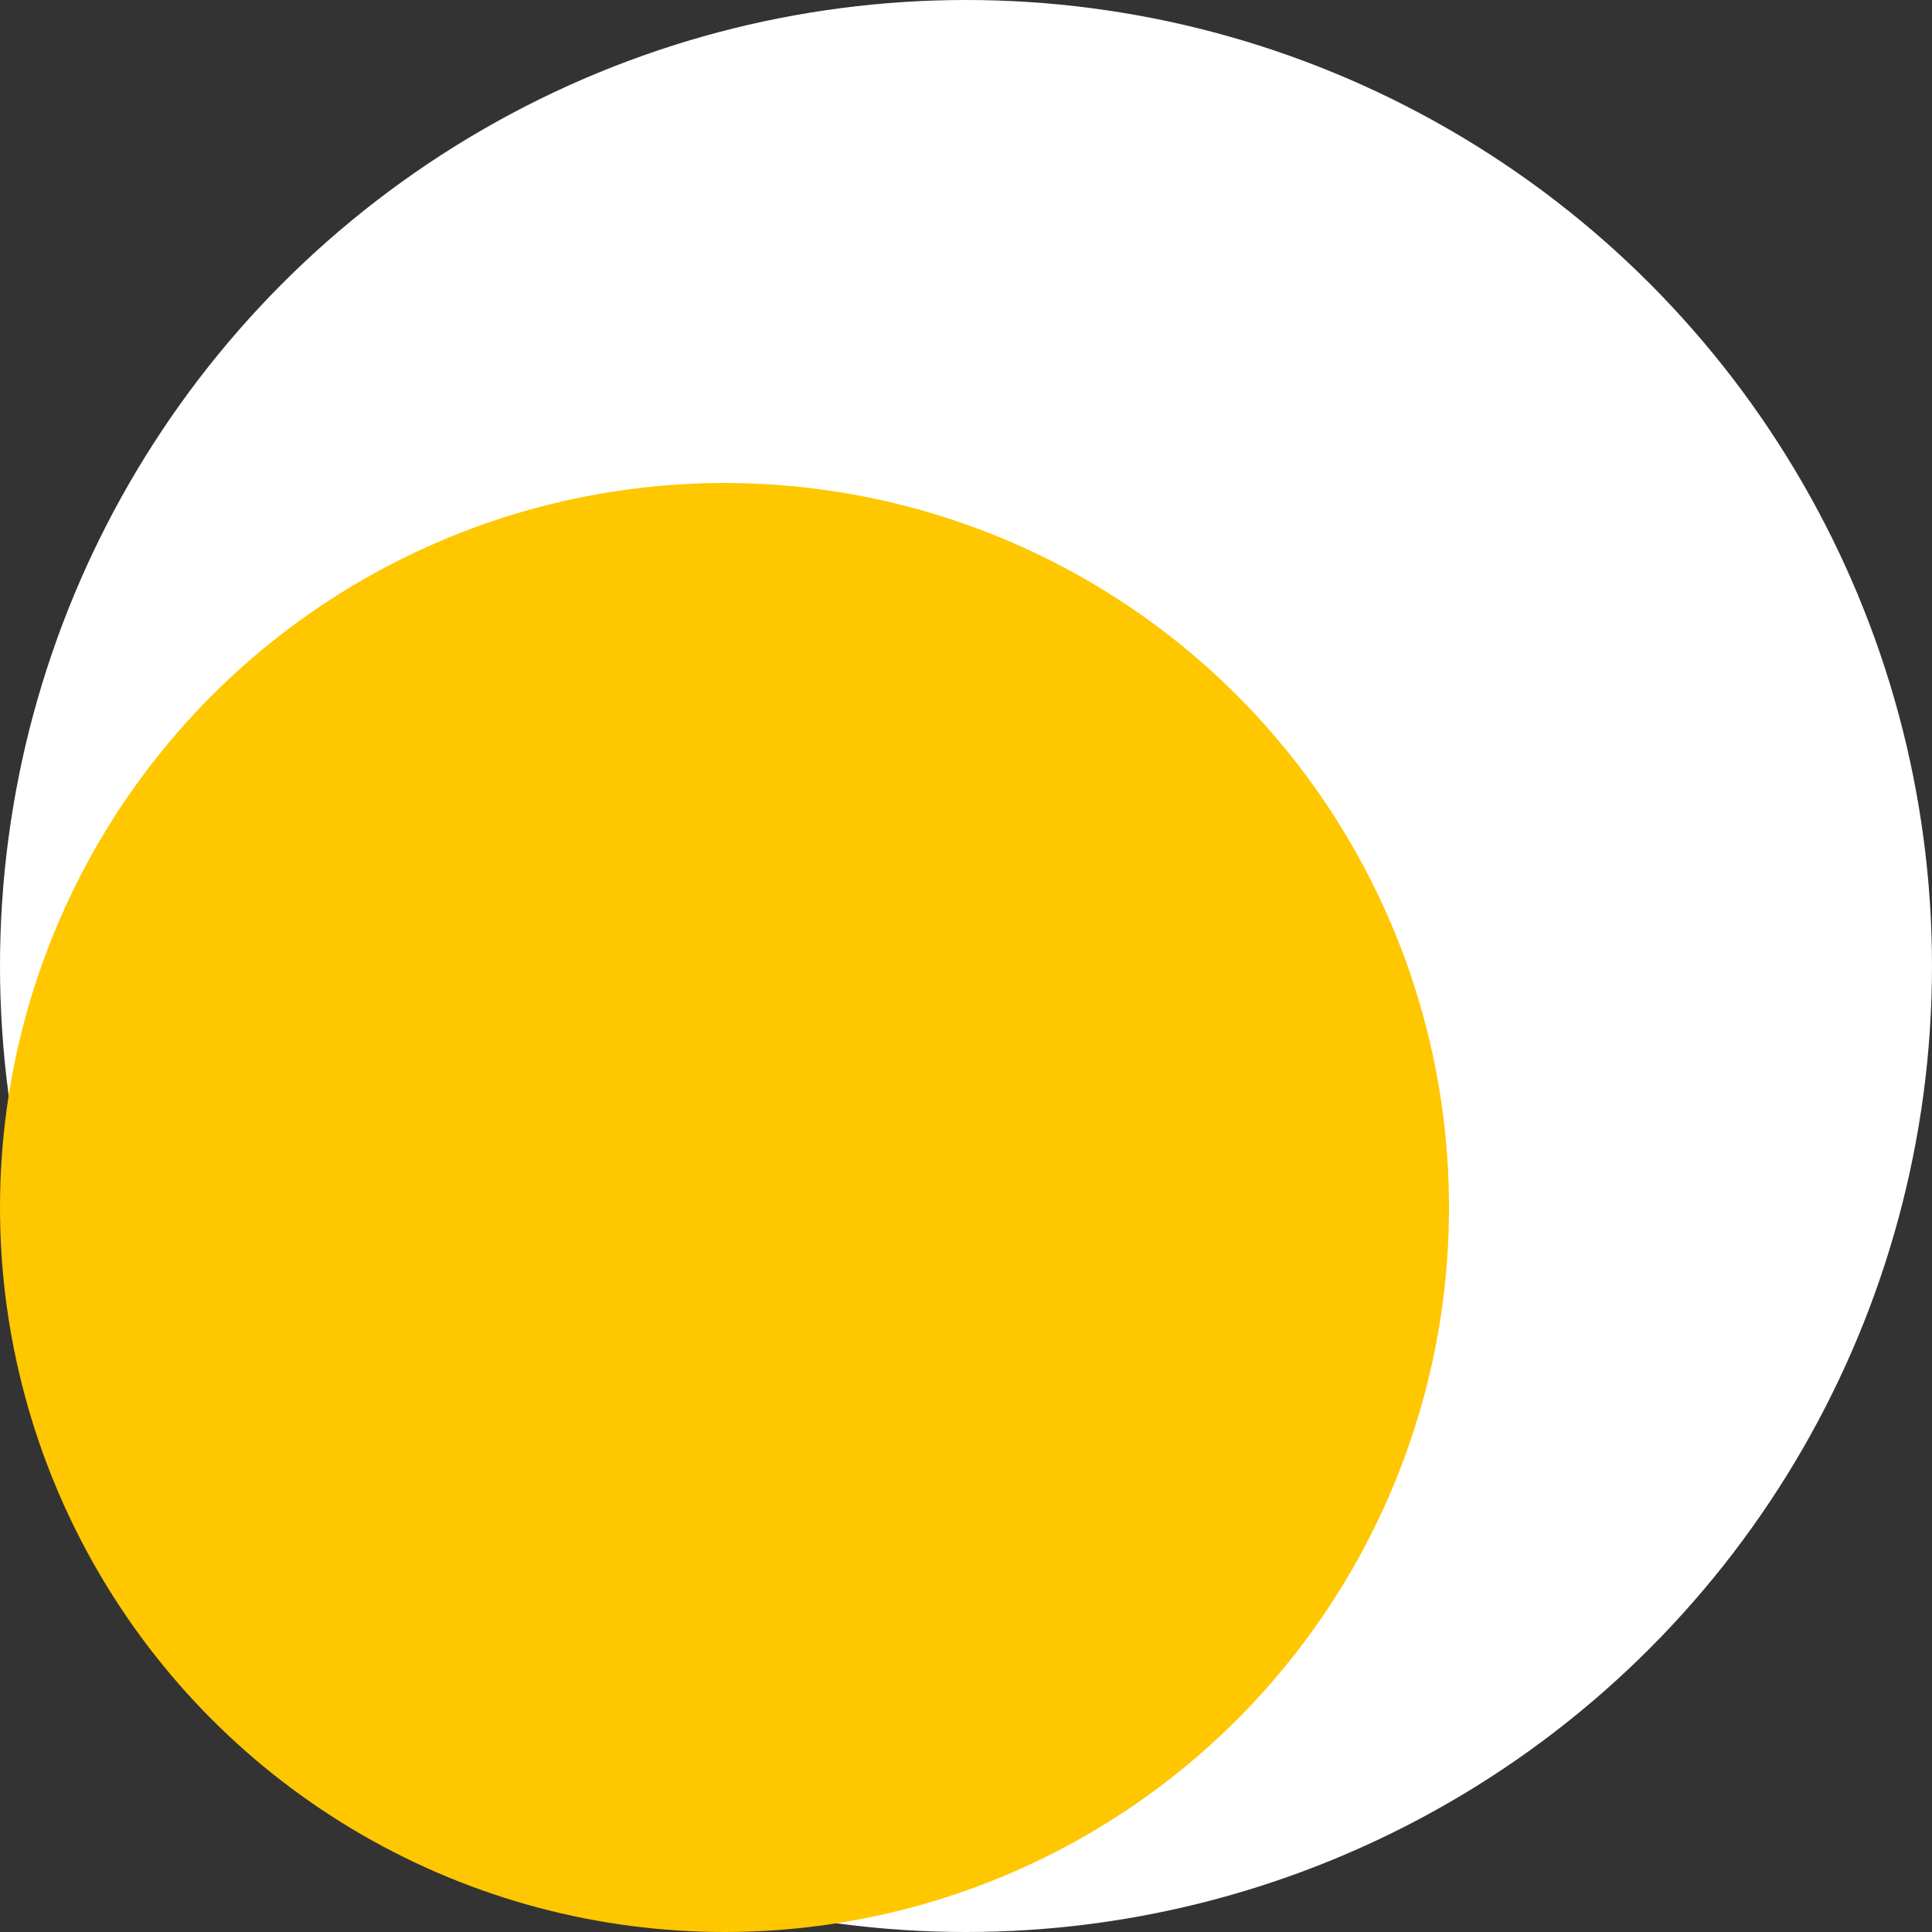 <svg xmlns="http://www.w3.org/2000/svg" viewBox="298 -3312 8 8" width="8" height="8"><rect x="298" y="-3312" width="8" height="8" fill="#333333" stroke="none"/><g fill="none"><circle cx="302" cy="-3308" r="4" fill="#fff"/><circle cx="301" cy="-3307" r="3" fill="#fec700"/></g></svg>